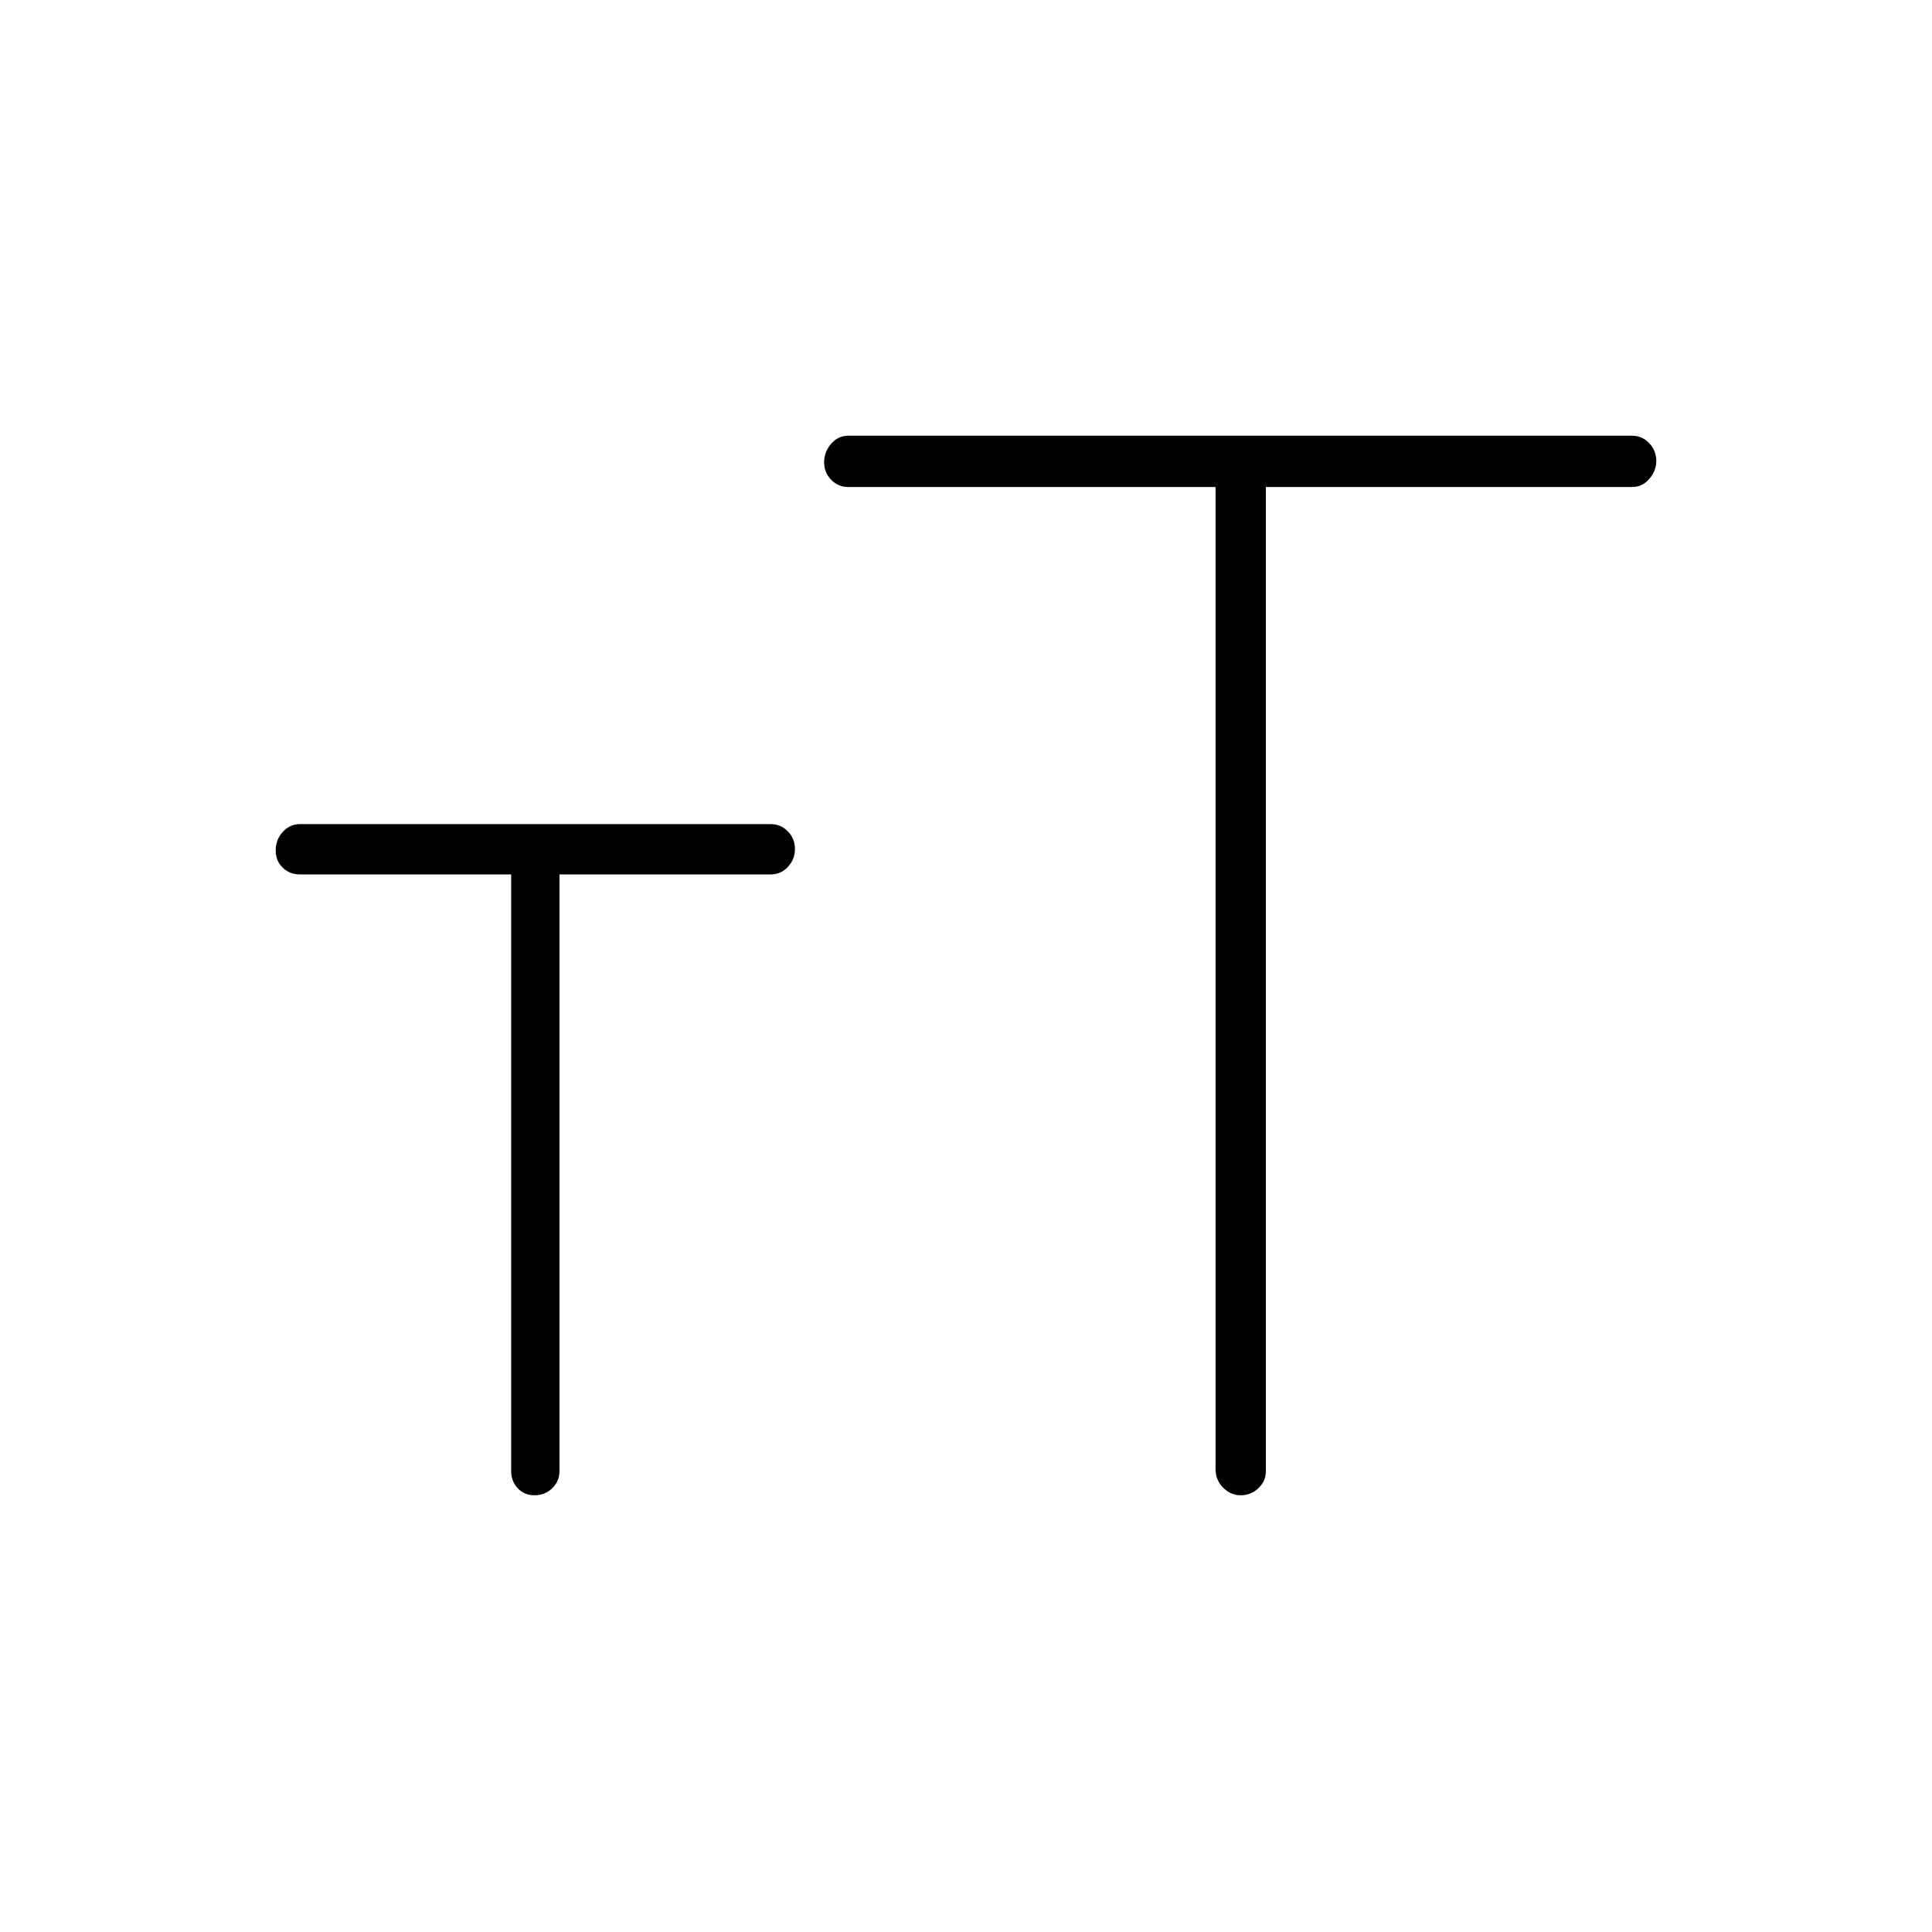 <svg xmlns="http://www.w3.org/2000/svg" height="24" viewBox="0 -960 960 960" width="24"><path d="M604-718H421.5q-5 0-8.5-3.6-3.5-3.61-3.5-8.75 0-5.15 3.5-9.15t8.5-4H811q5 0 8.5 3.74 3.5 3.73 3.5 8.73t-3.5 9.02Q816-718 811-718H629v489q0 5-3.74 8.5-3.73 3.5-8.73 3.5t-8.77-3.79Q604-224.58 604-230v-488ZM254-525.5H149q-5 0-8.5-3.34t-3.5-8.63q0-5.29 3.5-9.16t8.5-3.87h234q5 0 8.5 3.6 3.5 3.61 3.5 8.75 0 5.15-3.5 8.9t-8.5 3.75H278V-229q0 5-3.6 8.5-3.61 3.5-8.75 3.5-5.15 0-8.4-3.5T254-229v-296.5Z"/></svg>